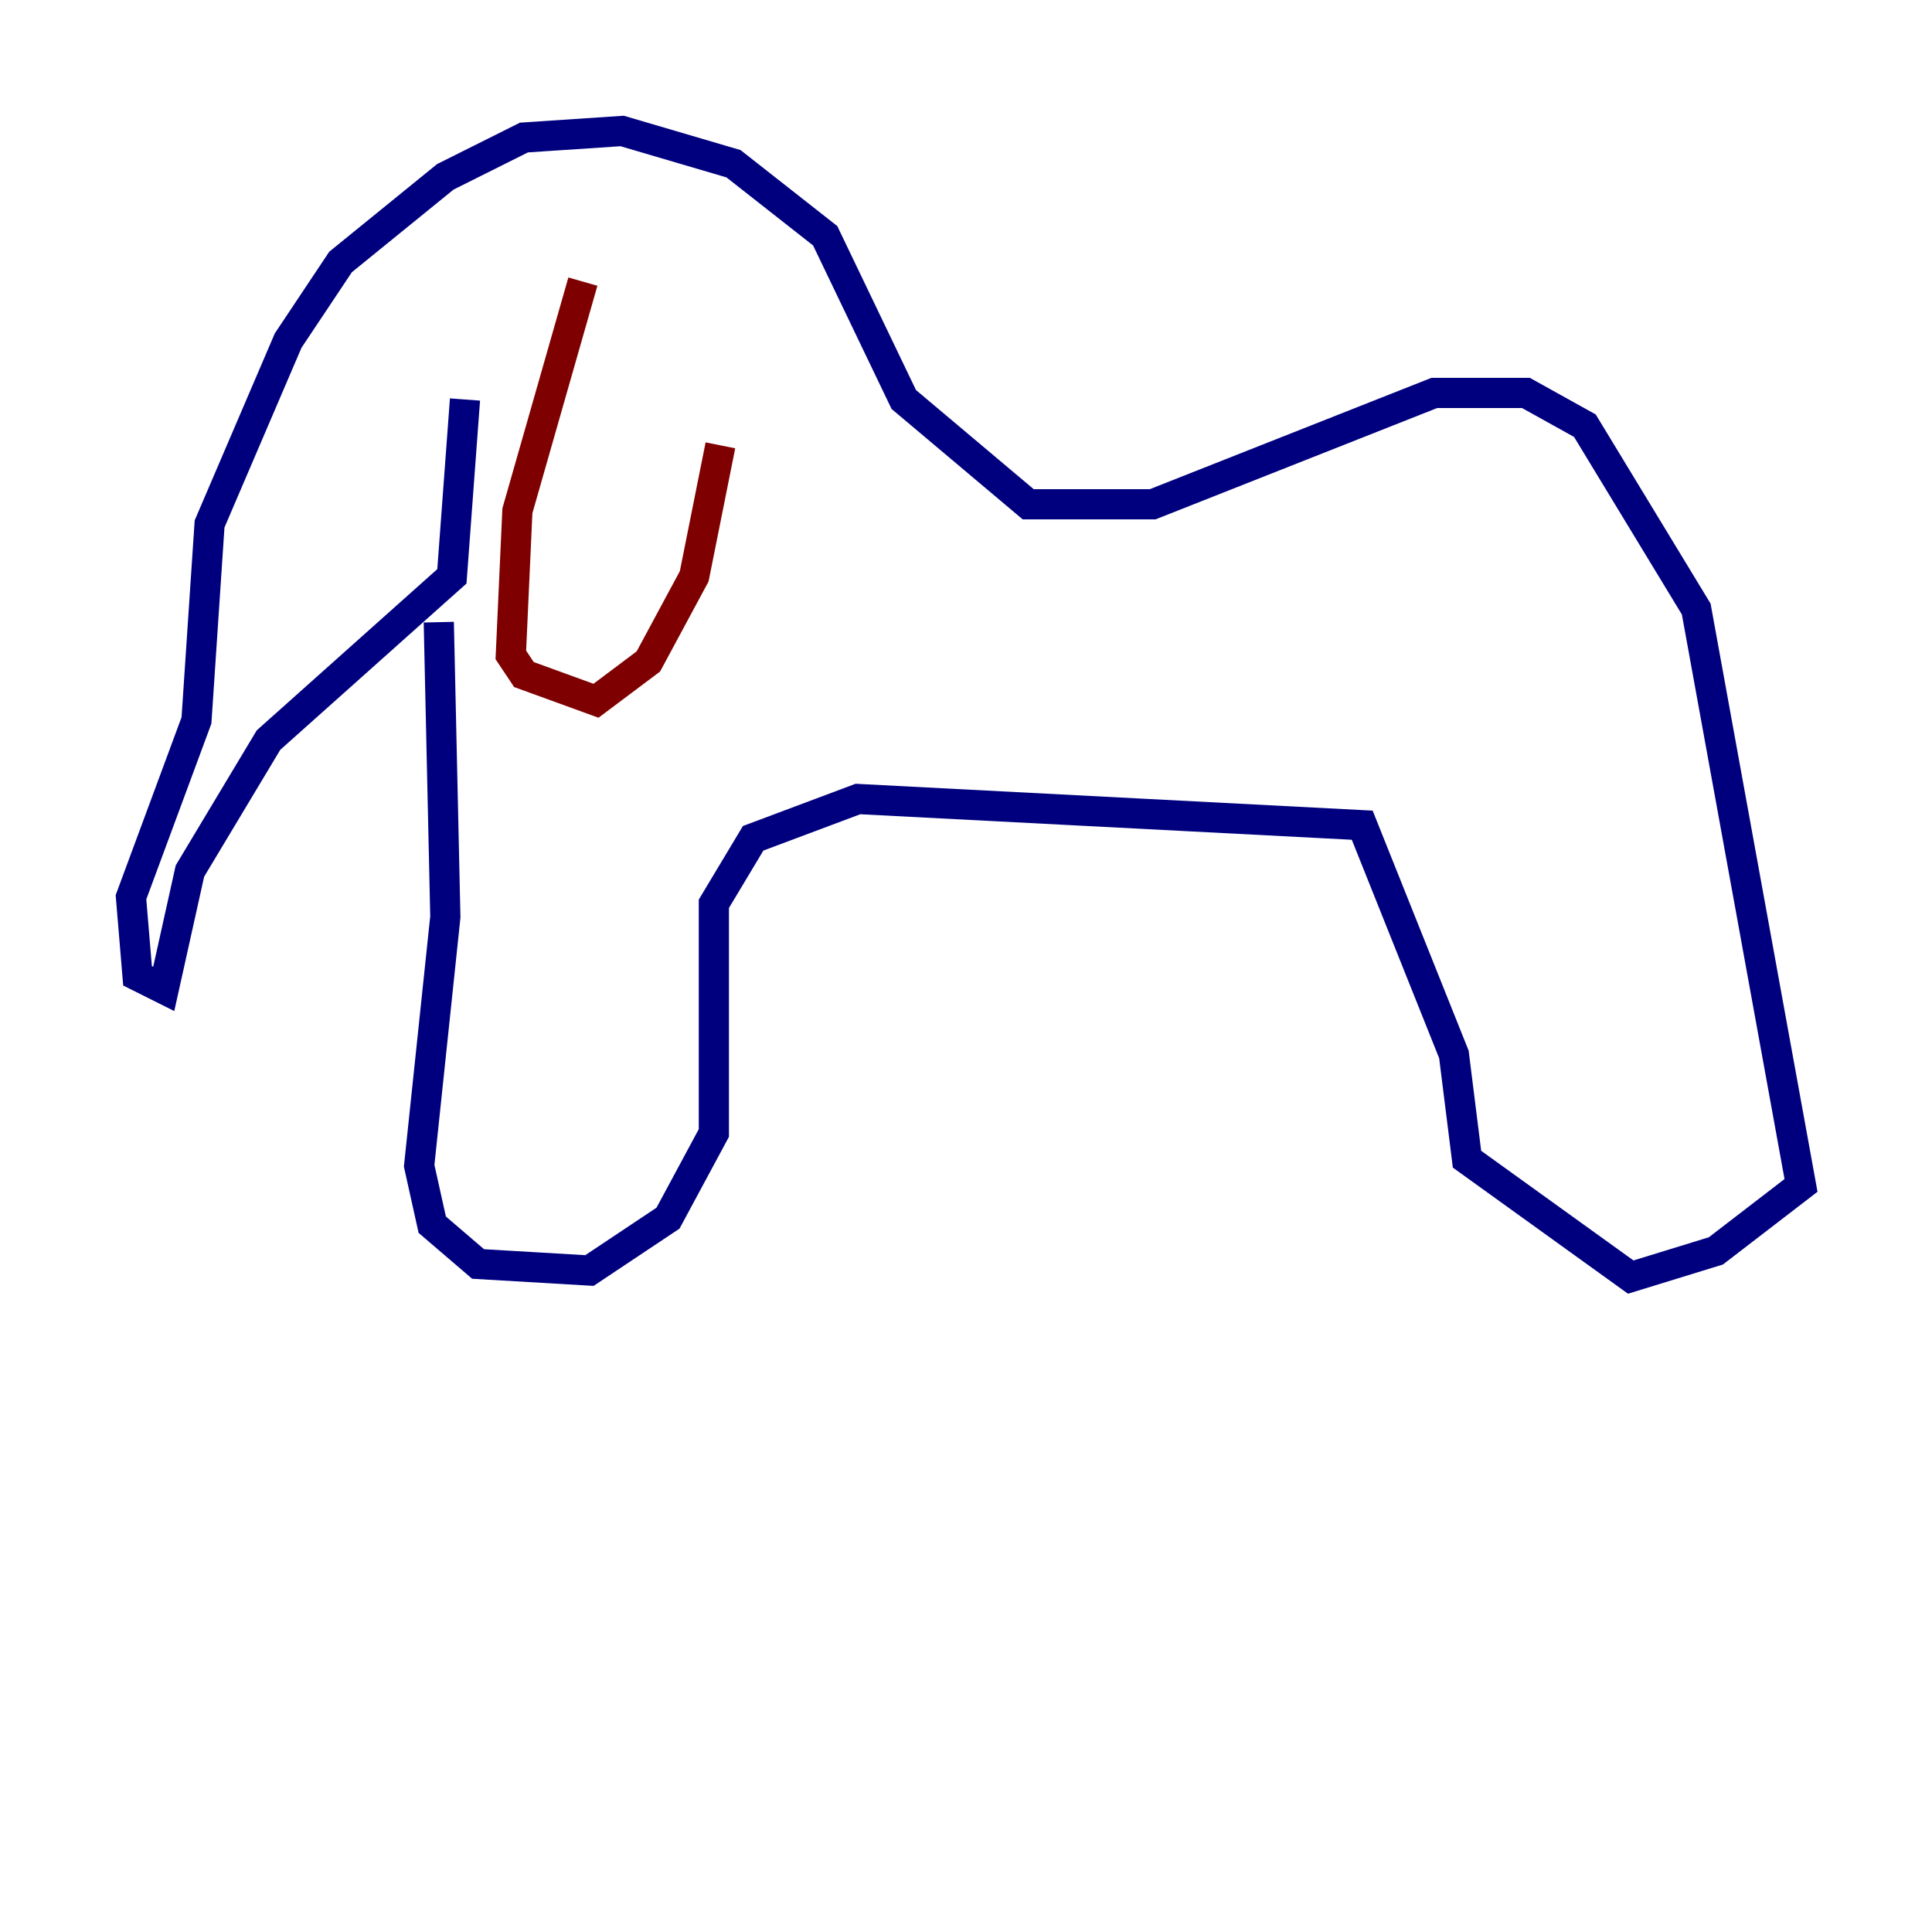 <?xml version="1.0" encoding="utf-8" ?>
<svg baseProfile="tiny" height="128" version="1.2" viewBox="0,0,128,128" width="128" xmlns="http://www.w3.org/2000/svg" xmlns:ev="http://www.w3.org/2001/xml-events" xmlns:xlink="http://www.w3.org/1999/xlink"><defs /><polyline fill="none" points="30.807,26.468 29.939,38.183 17.79,49.031 12.583,57.709 10.848,65.519 9.112,64.651 8.678,59.444 13.017,47.729 13.885,34.712 19.091,22.563 22.563,17.356 29.505,11.715 34.712,9.112 41.22,8.678 48.597,10.848 54.671,15.62 59.878,26.468 68.122,33.41 76.366,33.41 95.024,26.034 101.098,26.034 105.003,28.203 112.38,40.352 119.322,78.536 113.681,82.875 108.041,84.61 97.193,76.8 96.325,69.858 90.251,54.671 56.841,52.936 49.898,55.539 47.295,59.878 47.295,75.064 44.258,80.705 39.051,84.176 31.675,83.742 28.637,81.139 27.77,77.234 29.505,60.746 29.071,41.22" stroke="#00007f" stroke-width="2" /><polyline fill="none" points="38.617,18.658 34.278,33.844 33.844,43.39 34.712,44.691 39.485,46.427 42.956,43.824 45.993,38.183 47.729,29.505" stroke="#7f0000" stroke-width="2" /></svg>